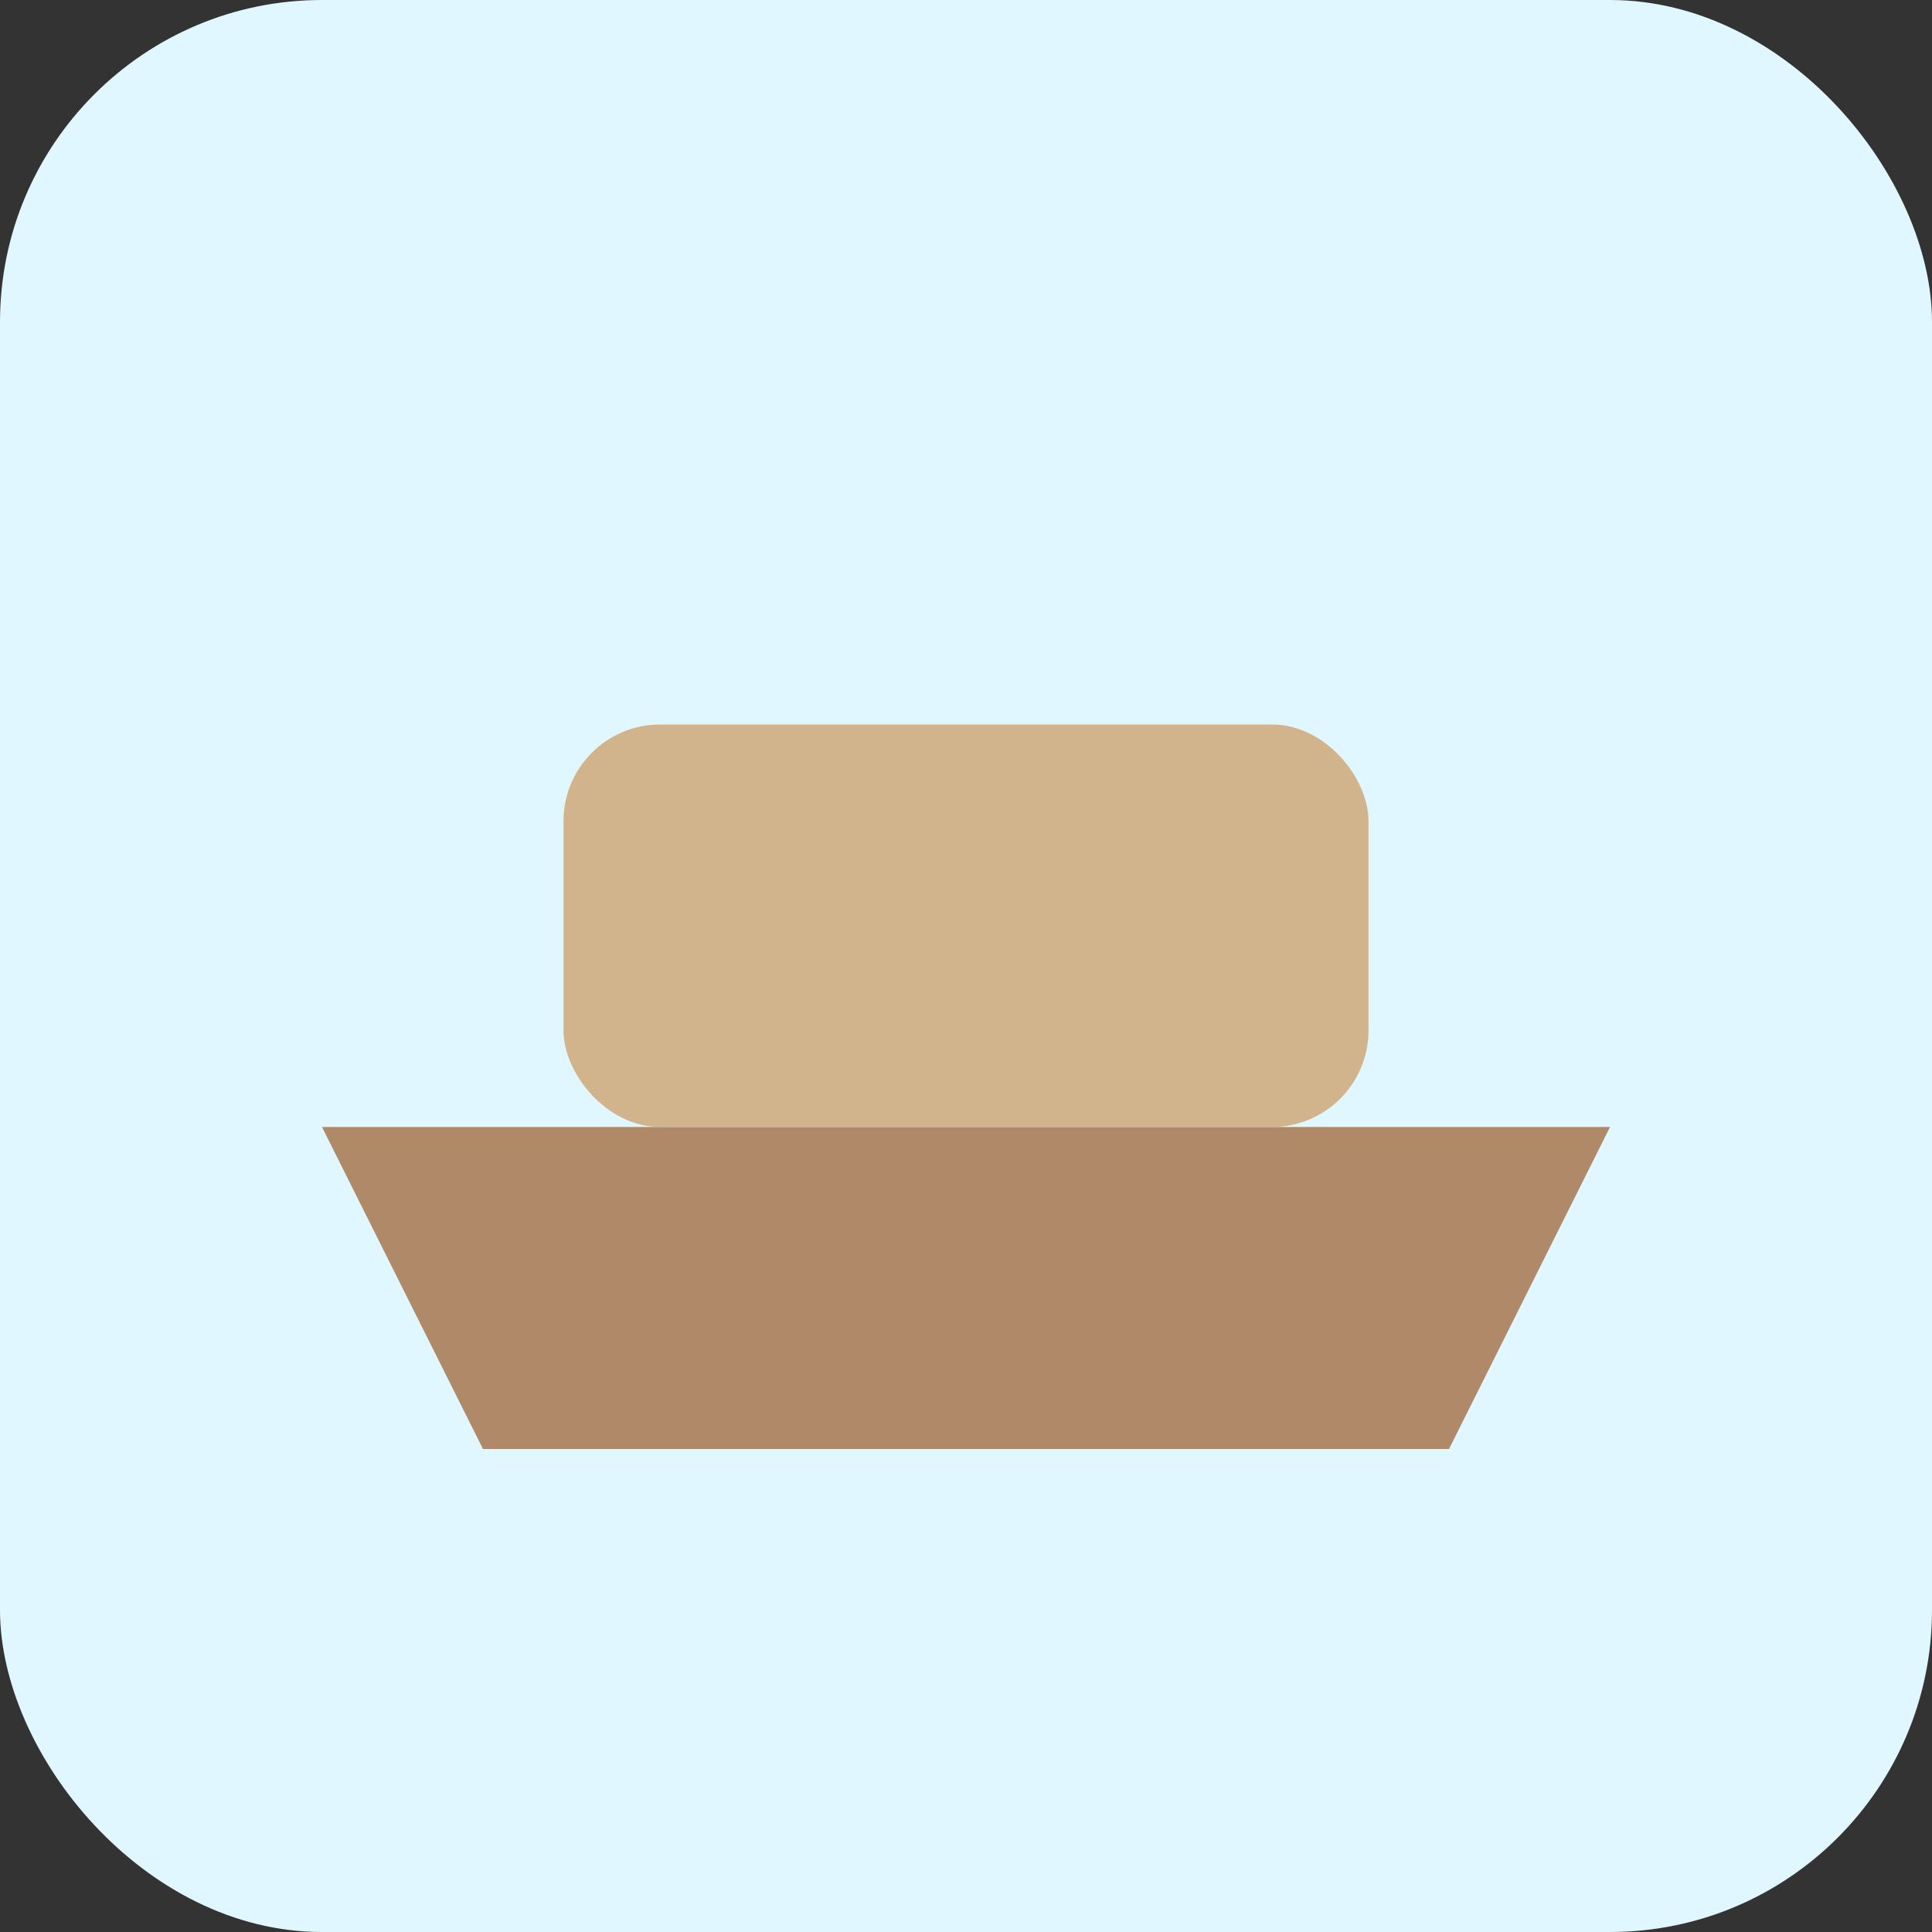 <svg xmlns='http://www.w3.org/2000/svg' viewBox='0 0 120 120'><rect x="0" y="0" width="120" height="120" fill="#333333" stroke="none"/><rect width='120' height='120' rx='20' fill='#e0f7ff'/><path d='M20 70 h80 l-10 20 h-60 z' fill='#b08968'/><rect x='35' y='45' width='50' height='25' rx='6' fill='#d2b48c'/></svg>